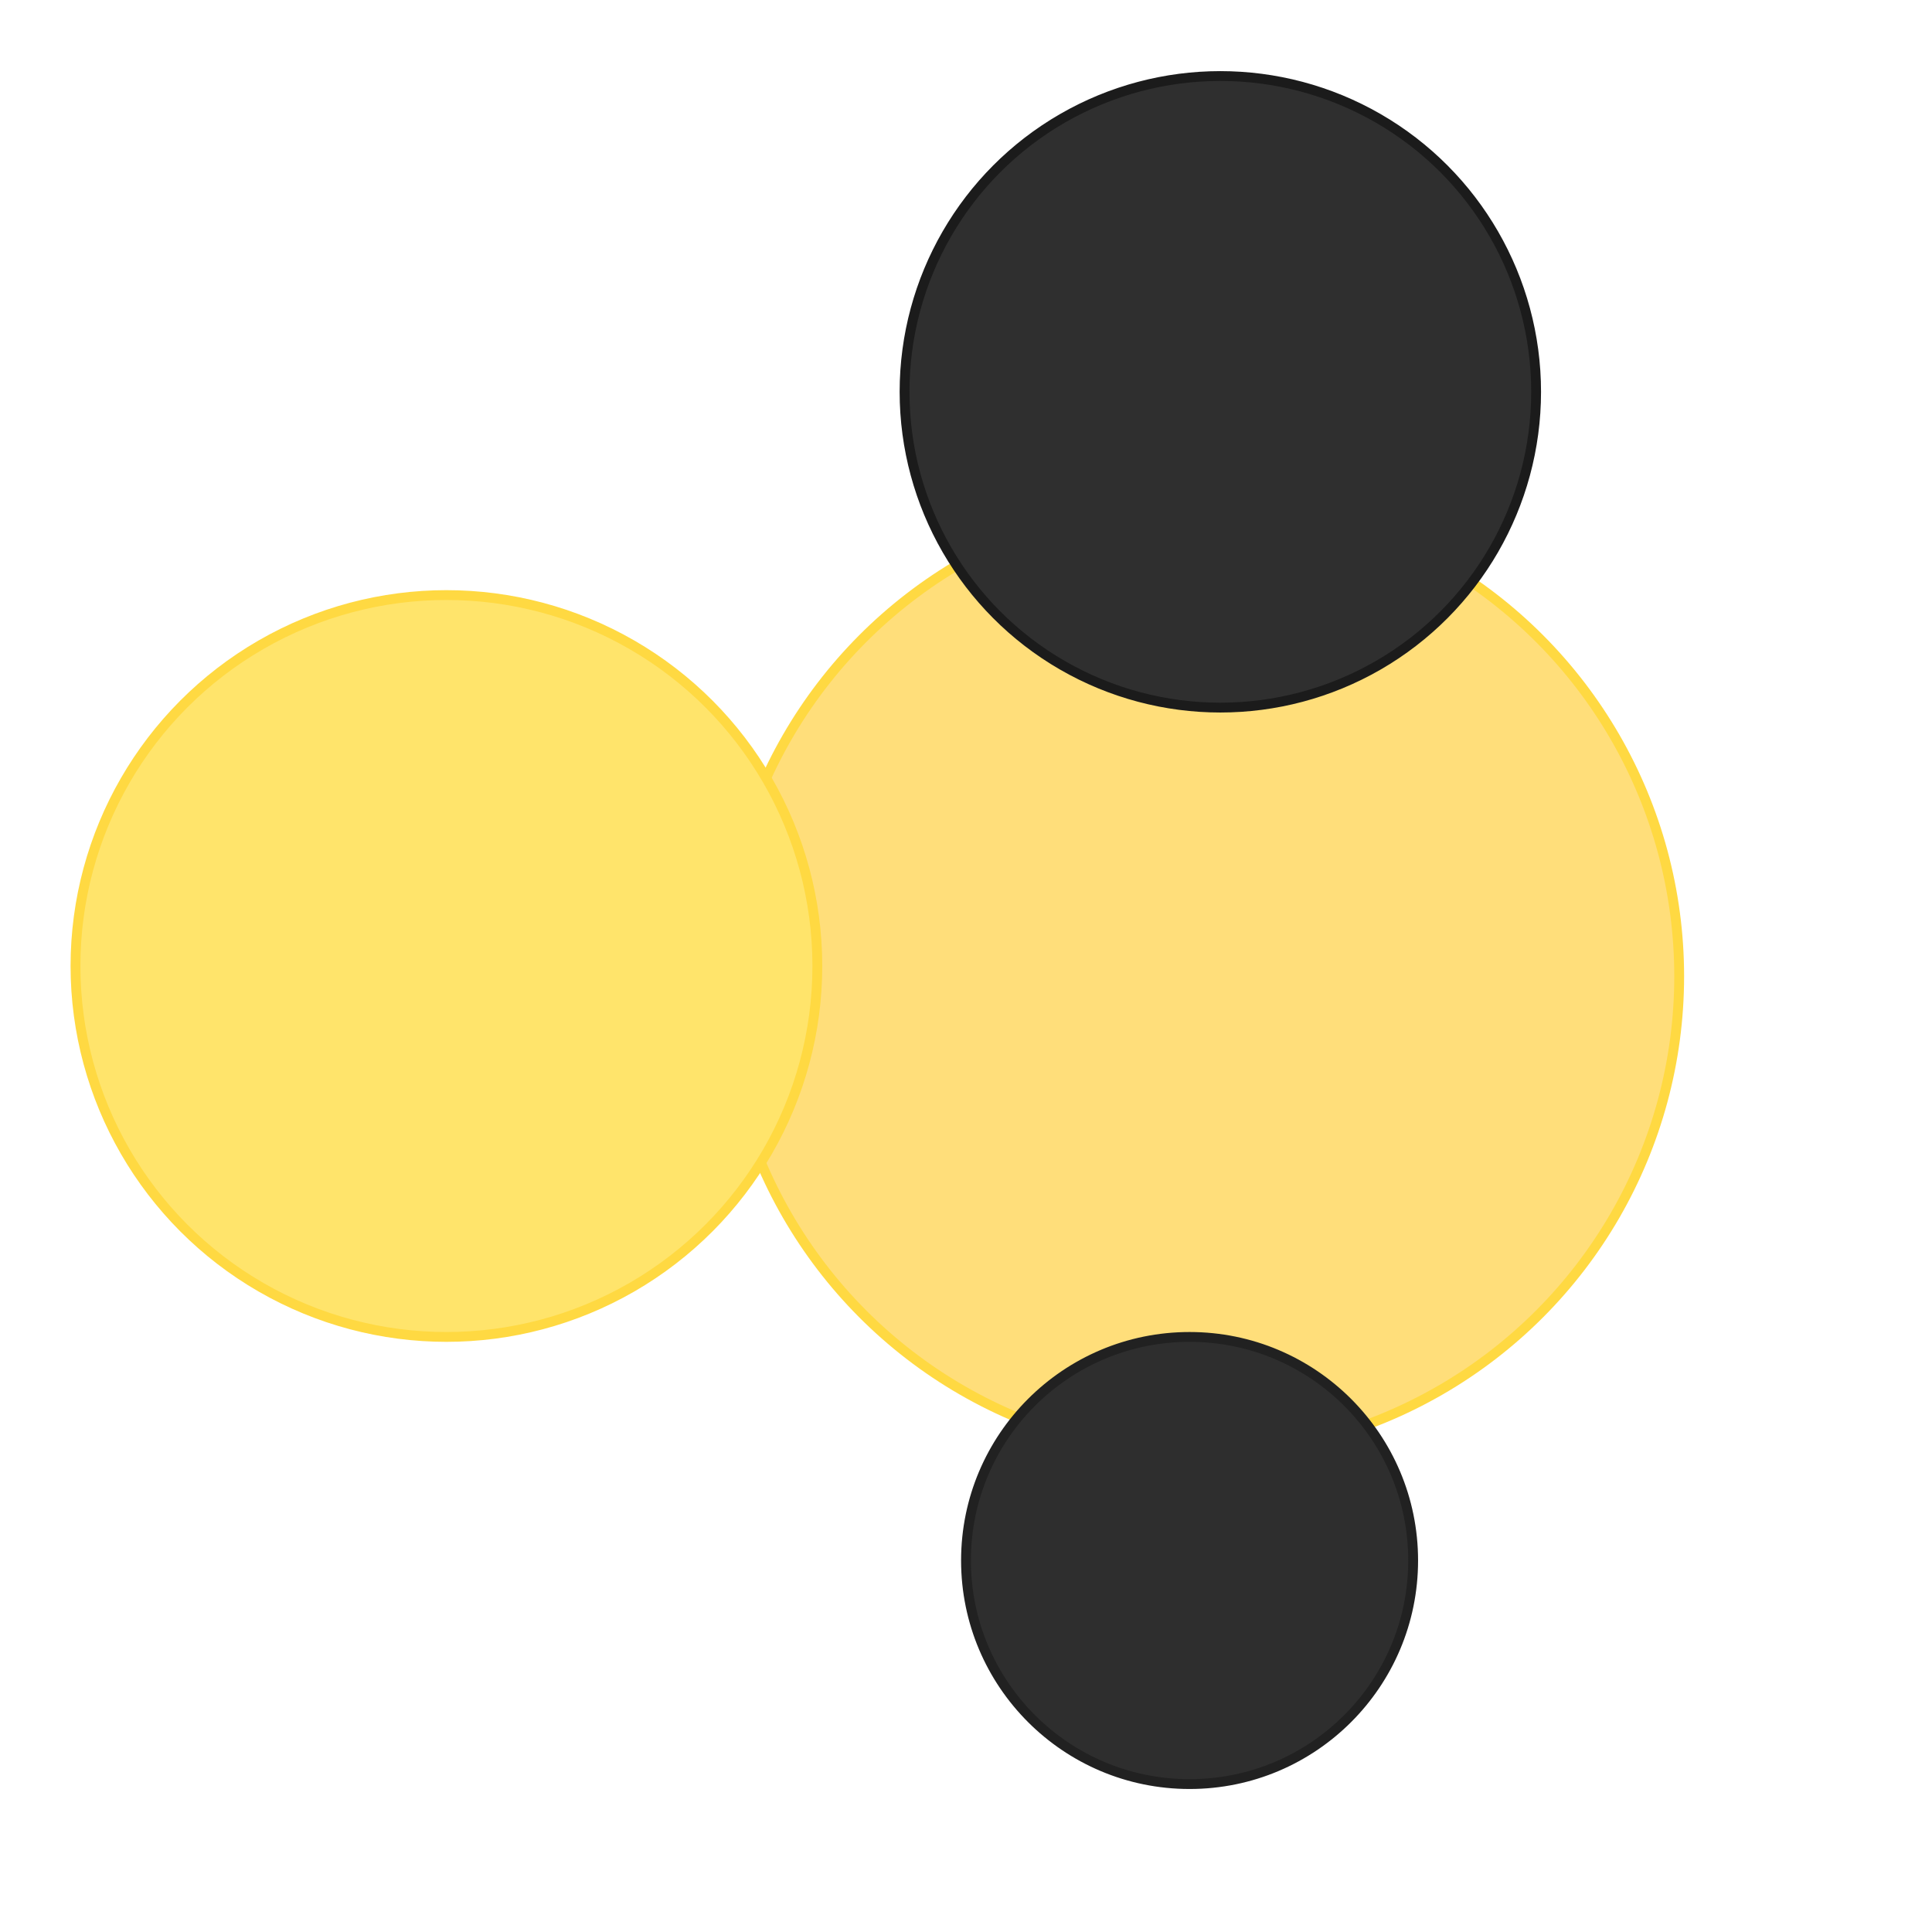 <?xml version="1.0" encoding="UTF-8" standalone="no"?><!DOCTYPE svg PUBLIC "-//W3C//DTD SVG 1.1//EN" "http://www.w3.org/Graphics/SVG/1.1/DTD/svg11.dtd"><svg width="100%" height="100%" viewBox="0 0 112 112" version="1.1" xmlns="http://www.w3.org/2000/svg" xmlns:xlink="http://www.w3.org/1999/xlink" xml:space="preserve" xmlns:serif="http://www.serif.com/" style="fill-rule:evenodd;clip-rule:evenodd;stroke-linecap:round;stroke-linejoin:round;stroke-miterlimit:1.5;"><rect id="Frame" x="0" y="0" width="112" height="112" style="fill:none;"/><g><circle cx="69.632" cy="56.595" r="27.712" style="fill:#ffde7a;stroke:#ffd942;stroke-width:0.57px;"/><circle cx="70.744" cy="22.714" r="18.306" style="fill:#2f2f2f;stroke:#1b1b1b;stroke-width:0.57px;"/><circle cx="25.879" cy="56" r="21.503" style="fill:#ffe46b;stroke:#ffd942;stroke-width:0.57px;"/><circle cx="68.961" cy="90.464" r="12.961" style="fill:#2e2e2e;stroke:#212121;stroke-width:0.57px;"/></g></svg>